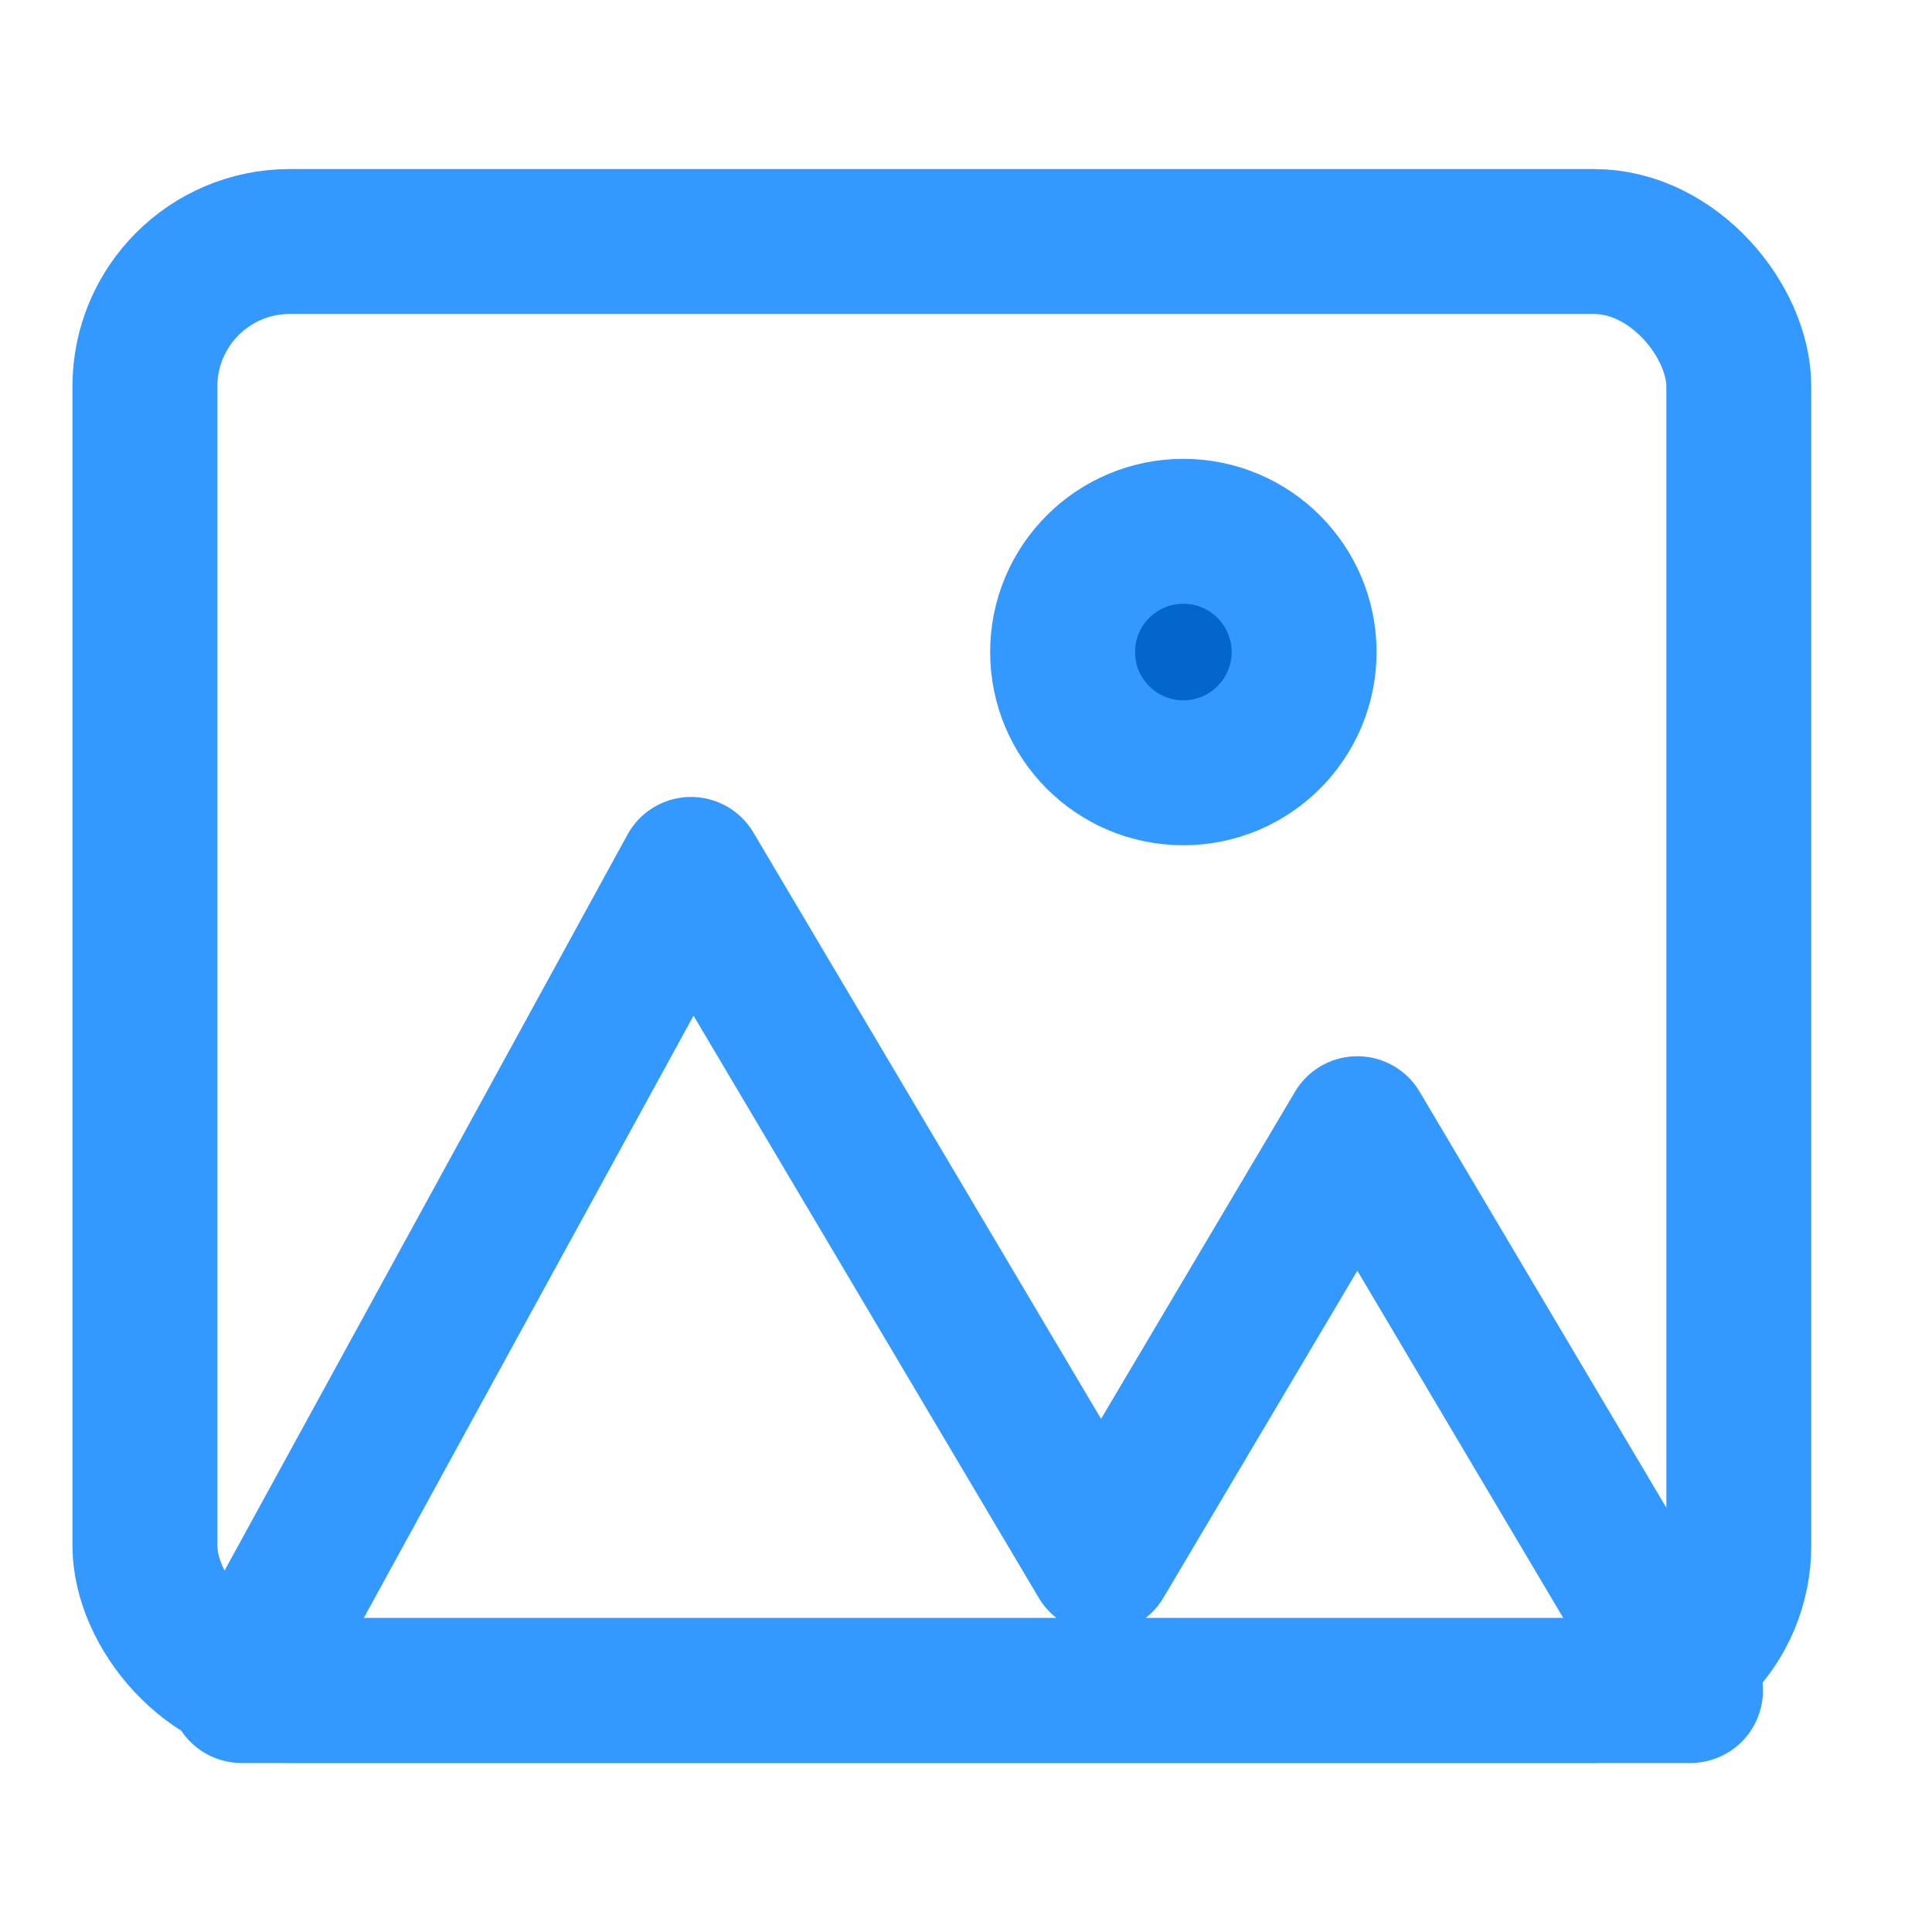<svg xmlns="http://www.w3.org/2000/svg" width="40" height="40" viewBox="0 0 40 40">
    <g fill="none" fill-rule="evenodd">
        <g stroke="#39f" stroke-width="3">
            <g>
                <g transform="translate(-351, -248) translate(252, 140) translate(99, 108)">
                    <rect width="33" height="30" x="3" y="5" rx="3"/>
                    <path stroke-linejoin="round" d="M5 35L14.307 18 22.796 32.316 28.102 23.368 35 35z"/>
                    <circle cx="24.5" cy="13.5" r="2.5" fill="#0366CC"/>
                </g>
            </g>
        </g>
    </g>
</svg>
